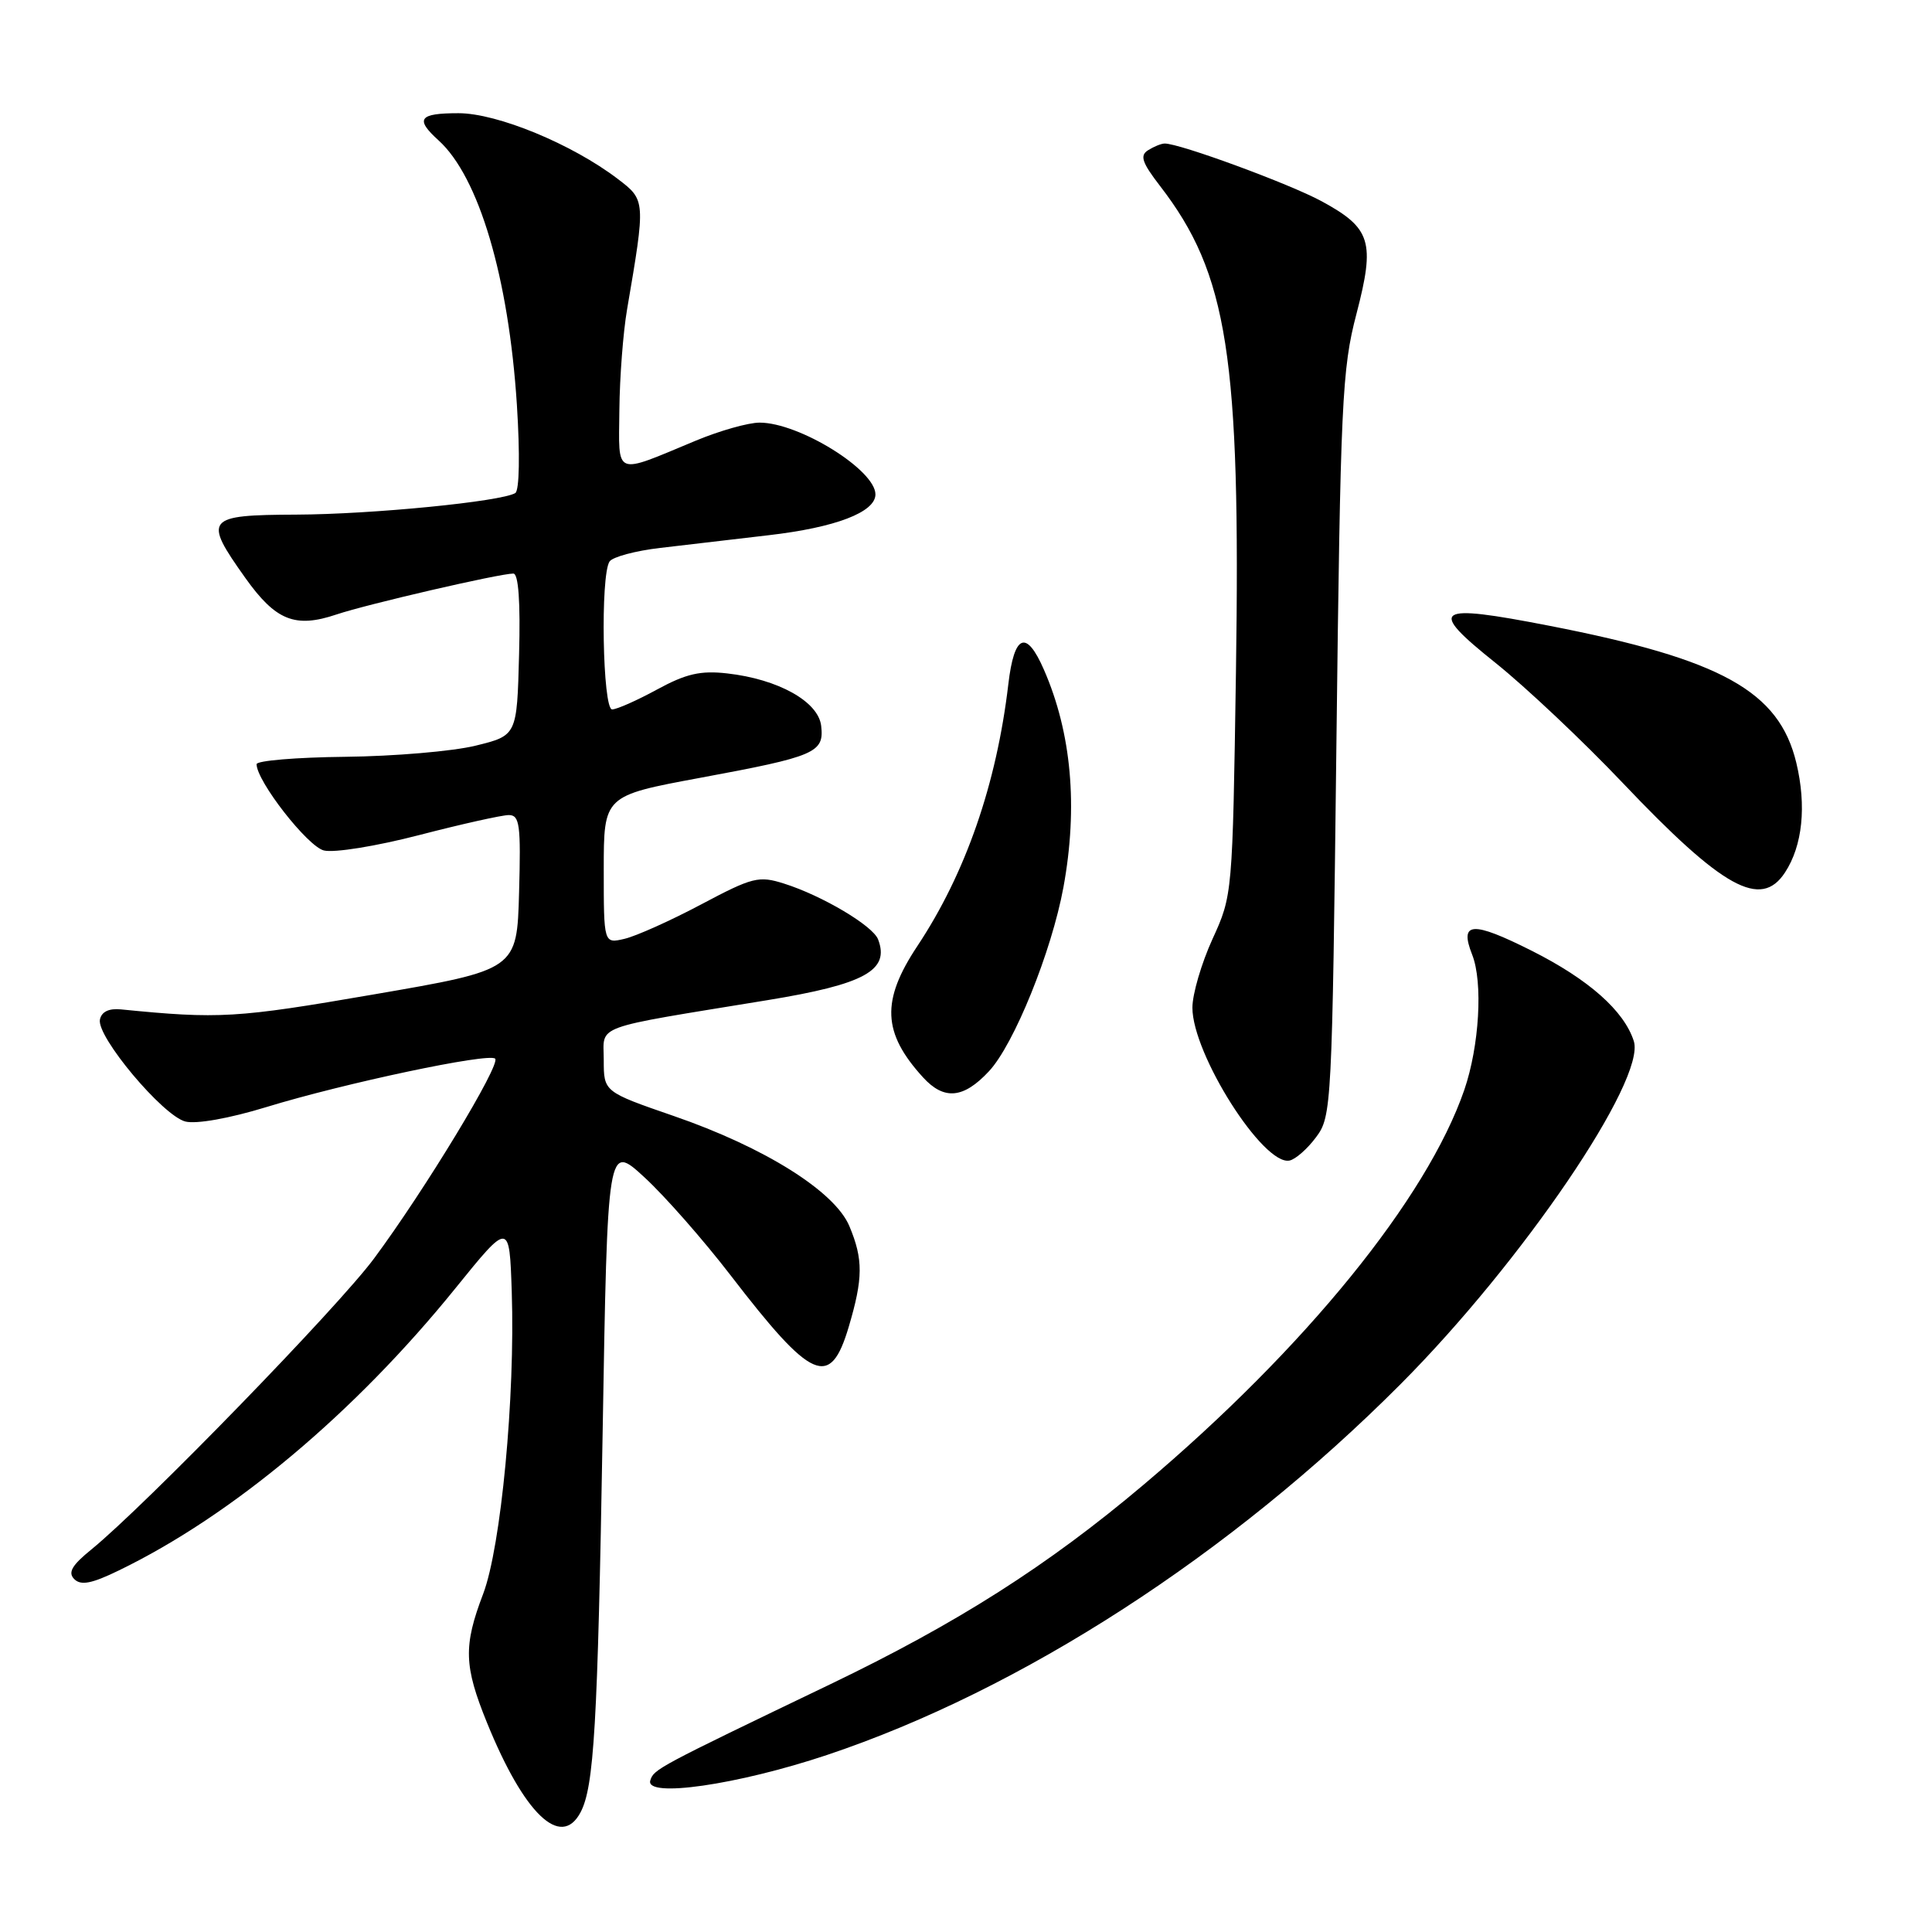 <?xml version="1.0" encoding="UTF-8" standalone="no"?>
<!DOCTYPE svg PUBLIC "-//W3C//DTD SVG 1.1//EN" "http://www.w3.org/Graphics/SVG/1.1/DTD/svg11.dtd" >
<svg xmlns="http://www.w3.org/2000/svg" xmlns:xlink="http://www.w3.org/1999/xlink" version="1.1" viewBox="0 0 256 256">
 <g >
 <path fill="currentColor"
d=" M 76.91 240.17 C 78.72 236.79 79.19 228.63 79.85 189.98 C 80.50 151.50 80.50 151.50 85.39 156.00 C 88.08 158.47 93.22 164.32 96.82 169.00 C 107.60 183.02 110.01 184.07 112.46 175.82 C 114.37 169.38 114.39 166.87 112.55 162.48 C 110.63 157.87 101.30 152.02 89.26 147.87 C 80.00 144.67 80.00 144.67 80.00 140.45 C 80.00 135.70 78.14 136.38 101.67 132.53 C 114.58 130.42 117.93 128.58 116.35 124.47 C 115.65 122.66 108.95 118.68 103.89 117.08 C 100.54 116.02 99.73 116.22 92.89 119.85 C 88.82 122.01 84.26 124.05 82.75 124.40 C 80.00 125.04 80.00 125.04 80.00 115.24 C 80.00 105.44 80.00 105.44 92.75 103.07 C 108.08 100.23 109.22 99.74 108.81 96.18 C 108.44 92.96 103.12 89.99 96.35 89.23 C 92.83 88.83 90.91 89.27 87.07 91.36 C 84.41 92.81 81.73 94.00 81.11 94.00 C 79.85 94.00 79.53 76.24 80.77 74.40 C 81.17 73.80 84.20 72.98 87.50 72.60 C 90.80 72.21 97.25 71.45 101.84 70.92 C 110.70 69.90 116.00 67.87 116.00 65.51 C 116.00 62.27 105.89 56.00 100.65 56.00 C 99.16 56.00 95.37 57.07 92.22 58.38 C 81.23 62.95 81.99 63.25 82.07 54.32 C 82.11 50.02 82.57 44.02 83.09 41.00 C 85.56 26.54 85.55 26.52 81.86 23.71 C 75.80 19.09 65.89 15.00 60.75 15.00 C 55.51 15.00 54.96 15.75 58.11 18.60 C 63.45 23.43 67.40 36.75 68.49 53.63 C 68.91 60.21 68.82 64.99 68.28 65.33 C 66.45 66.46 49.29 68.15 39.25 68.19 C 27.24 68.24 26.89 68.68 32.50 76.57 C 36.53 82.23 39.10 83.27 44.59 81.42 C 48.64 80.06 66.18 76.00 68.02 76.00 C 68.70 76.00 68.97 79.76 68.78 86.73 C 68.50 97.46 68.50 97.46 63.00 98.81 C 59.98 99.55 52.21 100.21 45.75 100.28 C 39.29 100.35 34.00 100.79 34.00 101.26 C 34.00 103.50 40.74 112.14 42.91 112.69 C 44.26 113.03 49.84 112.13 55.55 110.65 C 61.18 109.19 66.52 108.00 67.42 108.00 C 68.86 108.00 69.03 109.28 68.78 118.25 C 68.50 128.50 68.50 128.50 49.50 131.77 C 31.32 134.91 29.03 135.04 16.03 133.75 C 14.43 133.59 13.45 134.06 13.24 135.10 C 12.78 137.36 21.59 147.86 24.57 148.61 C 26.03 148.97 30.40 148.19 35.27 146.70 C 45.64 143.52 64.80 139.47 65.61 140.28 C 66.38 141.04 56.29 157.69 49.56 166.76 C 44.79 173.20 19.25 199.49 12.10 205.32 C 9.52 207.41 8.97 208.37 9.84 209.24 C 10.72 210.12 12.16 209.84 15.75 208.09 C 30.78 200.81 46.99 187.22 60.34 170.71 C 67.50 161.86 67.50 161.86 67.81 171.18 C 68.27 185.09 66.39 204.95 64.02 211.20 C 61.39 218.10 61.47 220.74 64.53 228.27 C 69.44 240.35 74.31 245.03 76.91 240.17 Z  M 109.59 232.54 C 135.35 223.92 163.11 205.97 185.60 183.39 C 201.70 167.23 218.11 143.08 216.49 137.96 C 215.21 133.94 210.51 129.78 202.96 125.98 C 195.06 122.01 193.34 122.12 195.07 126.50 C 196.52 130.16 196.02 138.61 194.03 144.41 C 189.08 158.79 172.94 178.66 151.50 196.76 C 138.88 207.42 126.84 215.09 110.00 223.18 C 87.08 234.19 86.64 234.42 86.17 235.91 C 85.42 238.28 97.72 236.51 109.59 232.54 Z  M 174.39 150.68 C 176.45 147.93 176.51 146.66 177.08 98.68 C 177.62 53.27 177.82 48.89 179.74 41.58 C 182.23 32.02 181.68 30.23 175.13 26.67 C 170.88 24.36 156.26 18.98 154.32 19.02 C 153.87 19.02 152.88 19.43 152.12 19.91 C 151.01 20.61 151.32 21.54 153.71 24.64 C 162.70 36.30 164.40 47.20 163.77 89.06 C 163.32 118.50 163.31 118.65 160.66 124.43 C 159.20 127.63 158.00 131.72 158.00 133.52 C 158.00 139.67 167.39 154.47 170.86 153.78 C 171.65 153.63 173.24 152.23 174.39 150.68 Z  M 131.04 141.95 C 134.36 138.40 139.34 126.09 140.91 117.57 C 142.86 106.93 141.99 97.12 138.33 88.75 C 135.99 83.37 134.39 84.02 133.61 90.65 C 132.05 103.90 127.95 115.72 121.56 125.35 C 116.74 132.60 116.92 136.85 122.30 142.75 C 125.09 145.81 127.66 145.58 131.04 141.95 Z  M 236.52 115.61 C 238.85 112.06 239.39 106.79 238.02 101.07 C 235.74 91.59 228.14 87.37 205.31 82.92 C 190.01 79.94 189.09 80.58 198.18 87.85 C 202.21 91.08 209.78 98.22 215.00 103.72 C 228.30 117.73 233.32 120.50 236.52 115.61 Z "/>
</g>
</svg>